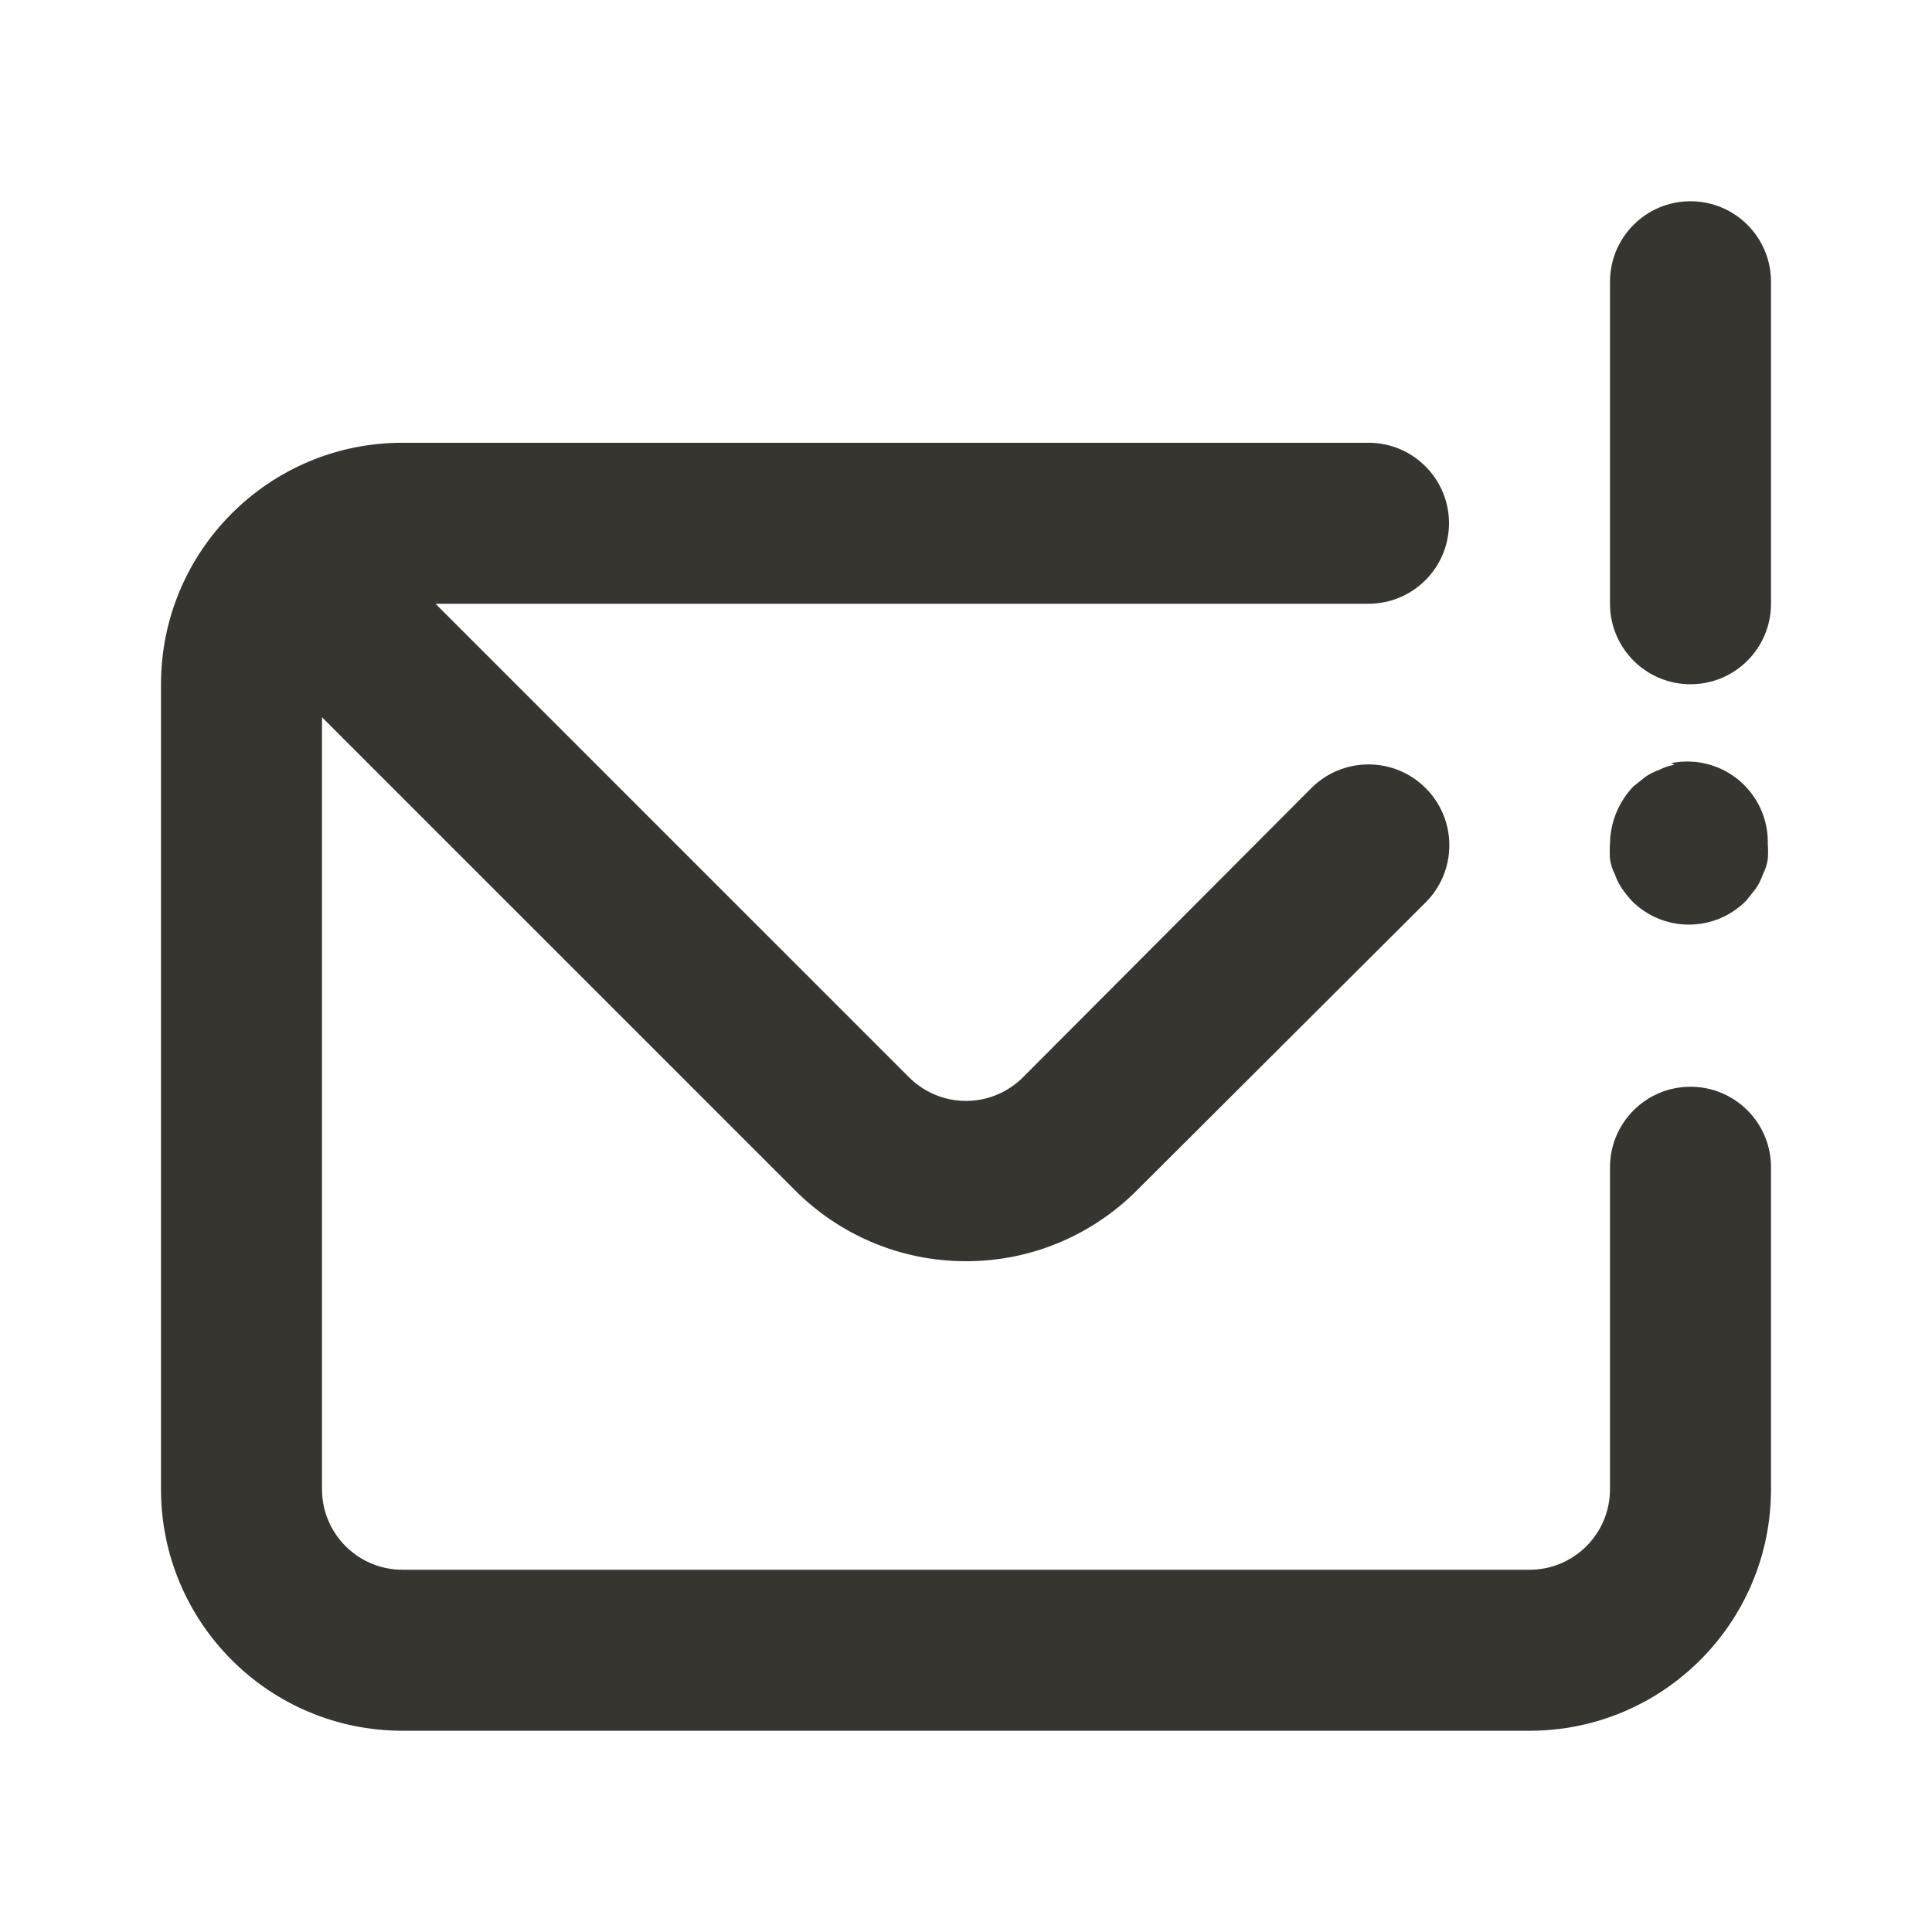 <!-- Generated by IcoMoon.io -->
<svg version="1.1" xmlns="http://www.w3.org/2000/svg" width="280" height="280" viewBox="0 0 280 280">
<title>ul-envelope-exclamation</title>
<path fill="#37352f" d="M245 157.5c-6.443 0-11.667 5.223-11.667 11.667v0 46.667c0 6.443-5.223 11.667-11.667 11.667v0h-163.333c-6.443 0-11.667-5.223-11.667-11.667v0-111.883l68.6 68.6c6.332 6.325 15.076 10.236 24.733 10.236s18.401-3.911 24.734-10.236l-0 0 41.883-41.767c2.12-2.12 3.431-5.048 3.431-8.283 0-6.47-5.245-11.714-11.714-11.714-3.235 0-6.164 1.311-8.283 3.431v0l-41.767 41.883c-2.114 2.131-5.045 3.451-8.283 3.451s-6.169-1.32-8.283-3.45l-68.601-68.601h135.217c6.443 0 11.667-5.223 11.667-11.667s-5.223-11.667-11.667-11.667v0h-140c-19.33 0-35 15.67-35 35v0 116.667c0 19.33 15.67 35 35 35v0h163.333c19.33 0 35-15.67 35-35v0-46.667c0-6.443-5.223-11.667-11.667-11.667v0zM245 29.167c-6.443 0-11.667 5.223-11.667 11.667v0 46.667c0 6.443 5.223 11.667 11.667 11.667s11.667-5.223 11.667-11.667v0-46.667c0-6.443-5.223-11.667-11.667-11.667v0zM242.667 110.833c-0.788 0.14-1.493 0.384-2.142 0.72l0.042-0.020c-0.801 0.279-1.495 0.634-2.13 1.070l0.030-0.020-1.75 1.4c-2.057 2.154-3.337 5.065-3.383 8.274v0.009c-0.027 0.332-0.043 0.718-0.043 1.108s0.016 0.777 0.046 1.159l-0.003-0.050c0.118 0.827 0.364 1.574 0.718 2.256l-0.018-0.039c0.279 0.801 0.634 1.495 1.070 2.13l-0.020-0.030c0.463 0.654 0.923 1.224 1.414 1.765l-0.014-0.015c2.114 2.131 5.045 3.451 8.283 3.451s6.169-1.32 8.283-3.45l0.001-0.001 1.4-1.75c0.416-0.605 0.771-1.299 1.031-2.038l0.019-0.062c0.336-0.643 0.582-1.39 0.696-2.179l0.004-0.037c0.027-0.332 0.043-0.718 0.043-1.108s-0.016-0.777-0.046-1.159l0.003 0.050c0.002-0.070 0.002-0.153 0.002-0.236 0-6.443-5.223-11.667-11.667-11.667-0.827 0-1.634 0.086-2.412 0.25l0.076-0.013z"></path>
</svg>
